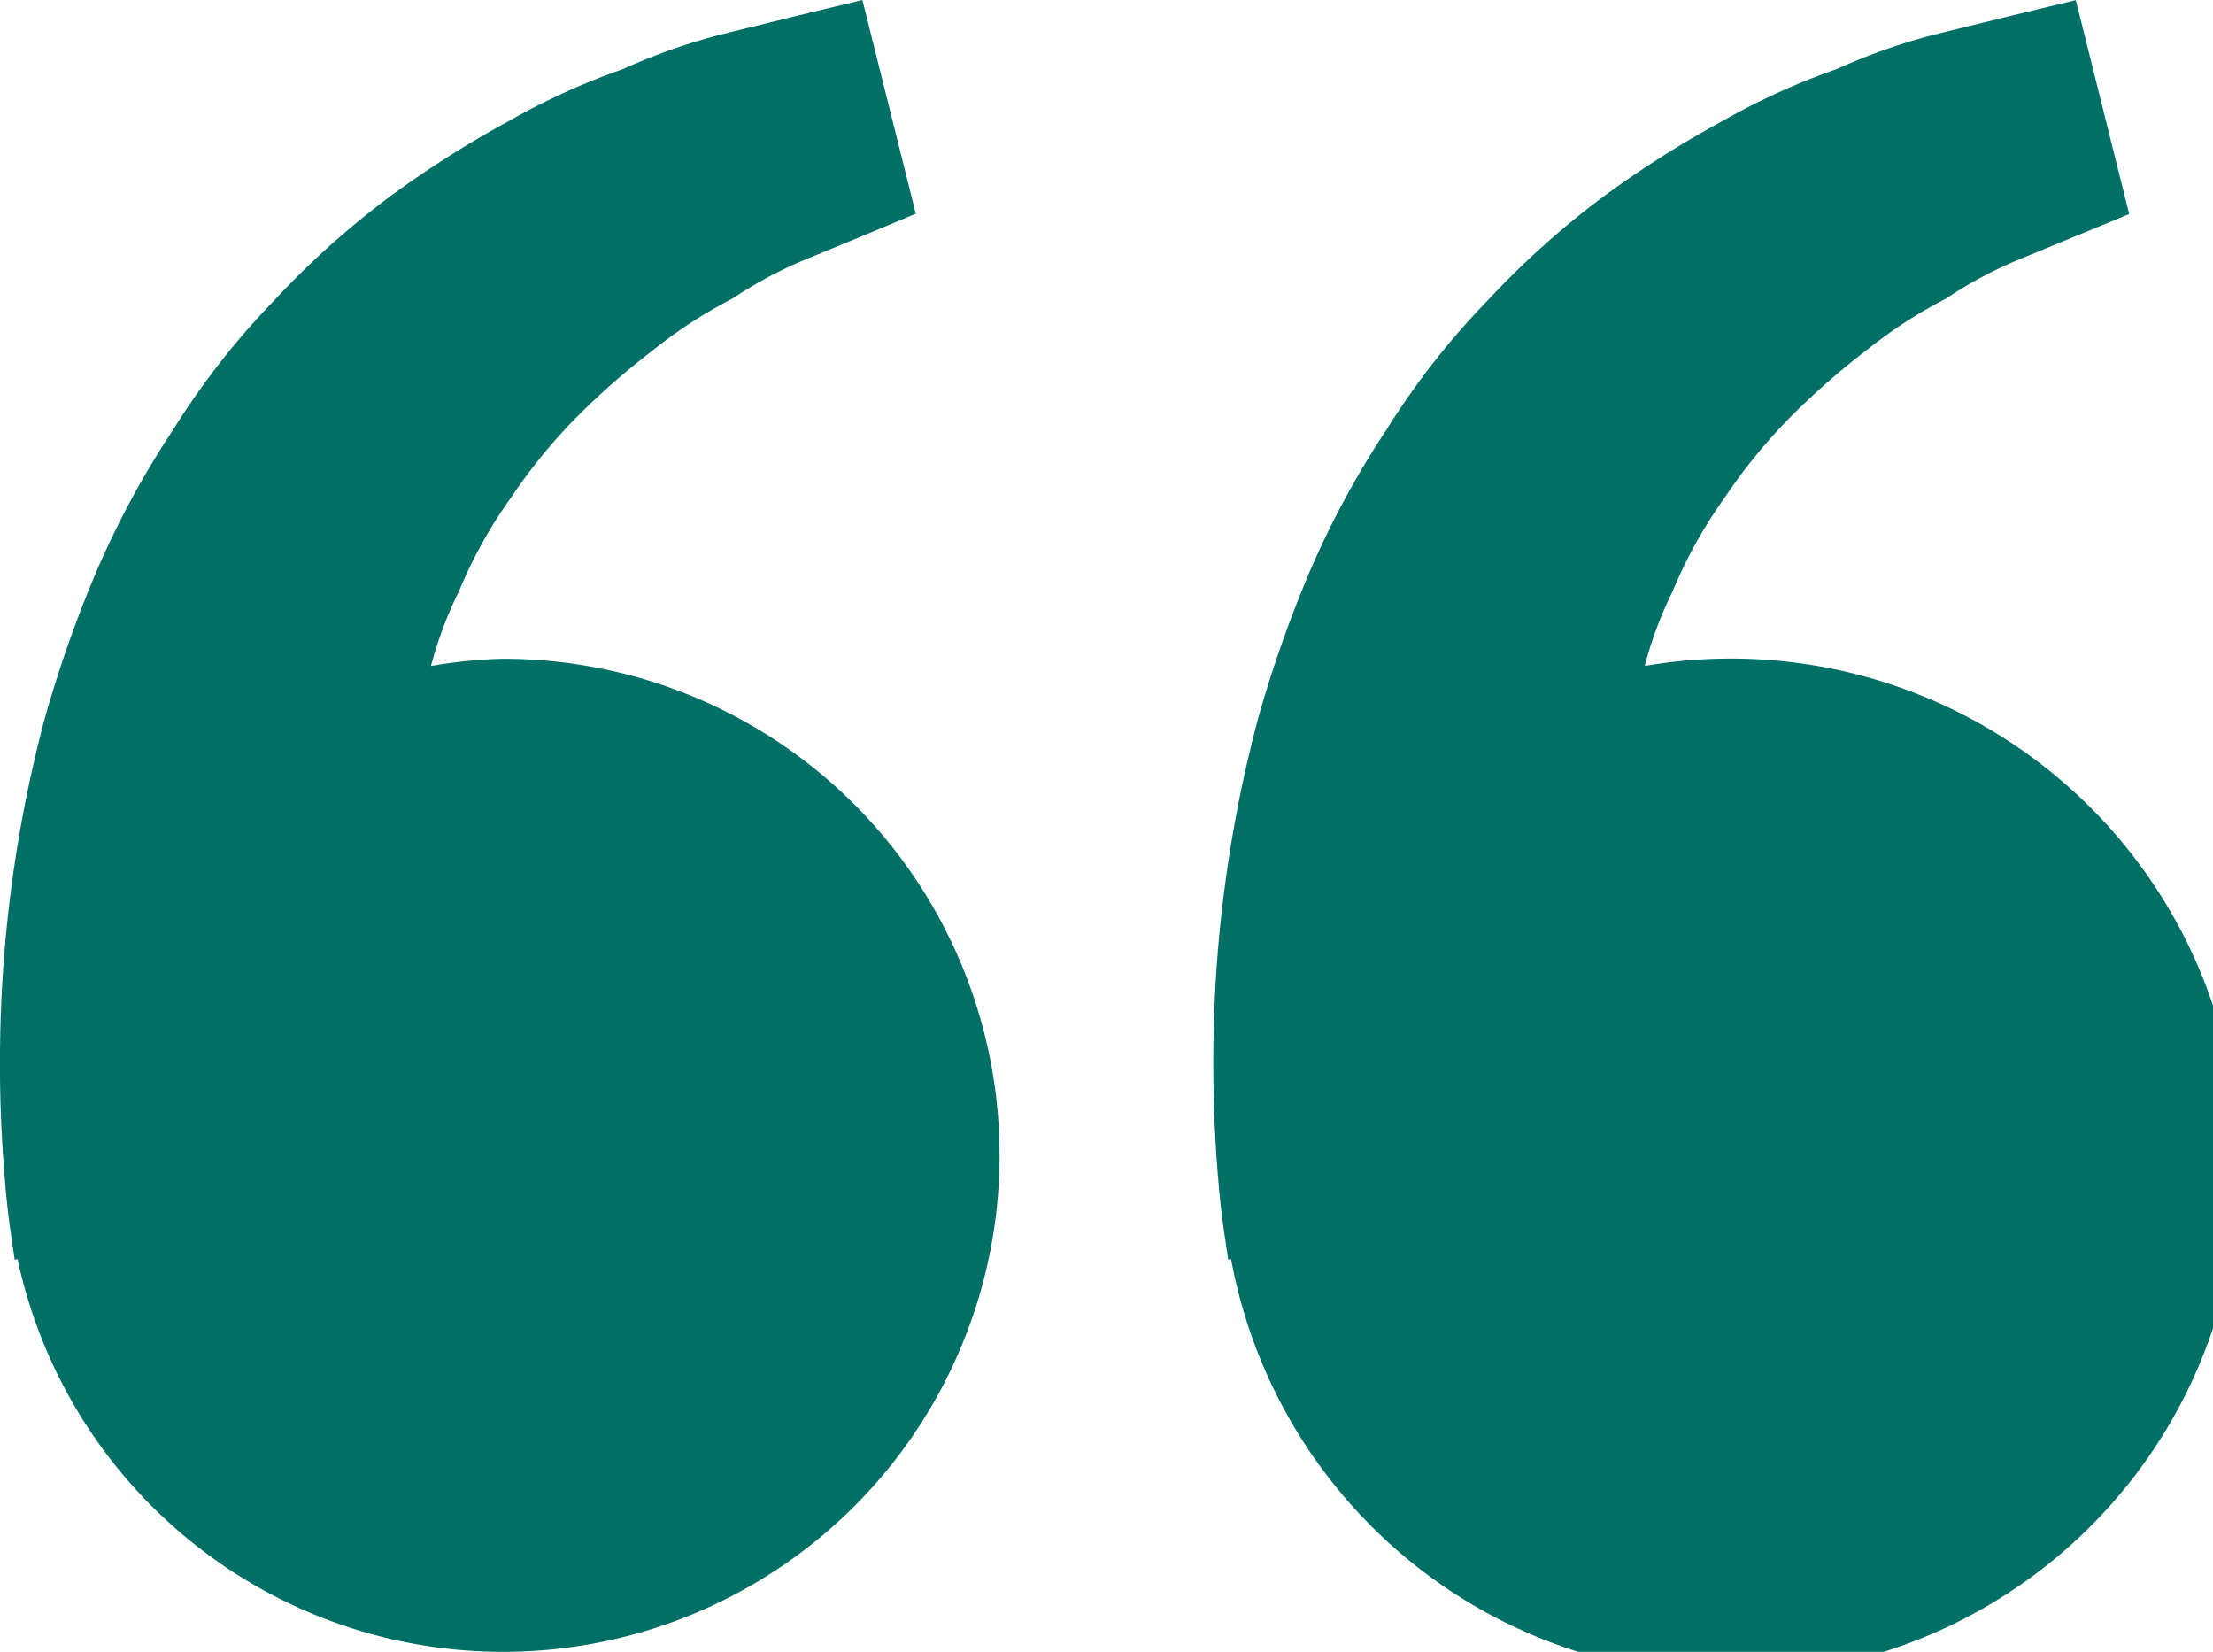 <svg xmlns="http://www.w3.org/2000/svg" width="70.873" height="52.894" viewBox="0 0 70.873 52.894">
  <path id="about-note-quote-bottom" d="M2.381,44.746l.088.594.092-.021A15.9,15.9,0,1,0,18.1,26.095a15.8,15.8,0,0,0-2.3.23,12.656,12.656,0,0,1,.9-2.4,14.883,14.883,0,0,1,1.657-2.982,17.6,17.6,0,0,1,2.123-2.6A24.018,24.018,0,0,1,22.929,16.2a15.014,15.014,0,0,1,2.523-1.636,13.409,13.409,0,0,1,2.3-1.237l1.9-.784,1.675-.7L29.617,5l-2.109.509c-.675.17-1.5.367-2.434.6a19.166,19.166,0,0,0-3.116,1.1,22.106,22.106,0,0,0-3.632,1.65,33.178,33.178,0,0,0-3.855,2.445,27.681,27.681,0,0,0-3.71,3.335A24.767,24.767,0,0,0,7.55,18.75a28.7,28.7,0,0,0-2.48,4.589,39.135,39.135,0,0,0-1.653,4.72,42.646,42.646,0,0,0-1.357,8.61,44,44,0,0,0,.1,6.172q.074.956.223,1.9Zm38.864,0,.088.594.092-.021A16.279,16.279,0,1,0,54.67,26.325a12.656,12.656,0,0,1,.9-2.4,14.884,14.884,0,0,1,1.657-2.982,17.6,17.6,0,0,1,2.123-2.6A24.018,24.018,0,0,1,61.793,16.2a15.014,15.014,0,0,1,2.523-1.636,13.41,13.41,0,0,1,2.3-1.237l1.9-.784c1.063-.435,1.671-.689,1.671-.689l-1.71-6.85-2.109.509c-.675.17-1.5.367-2.434.6a19.166,19.166,0,0,0-3.116,1.1,22.106,22.106,0,0,0-3.632,1.65,33.181,33.181,0,0,0-3.855,2.445,27.682,27.682,0,0,0-3.71,3.335,24.768,24.768,0,0,0-3.212,4.105,28.7,28.7,0,0,0-2.48,4.589,39.135,39.135,0,0,0-1.653,4.72,42.646,42.646,0,0,0-1.357,8.61,44.007,44.007,0,0,0,.1,6.172q.079.952.226,1.9Z" transform="translate(-1.998 -5)" fill="#007066"/>
</svg>
